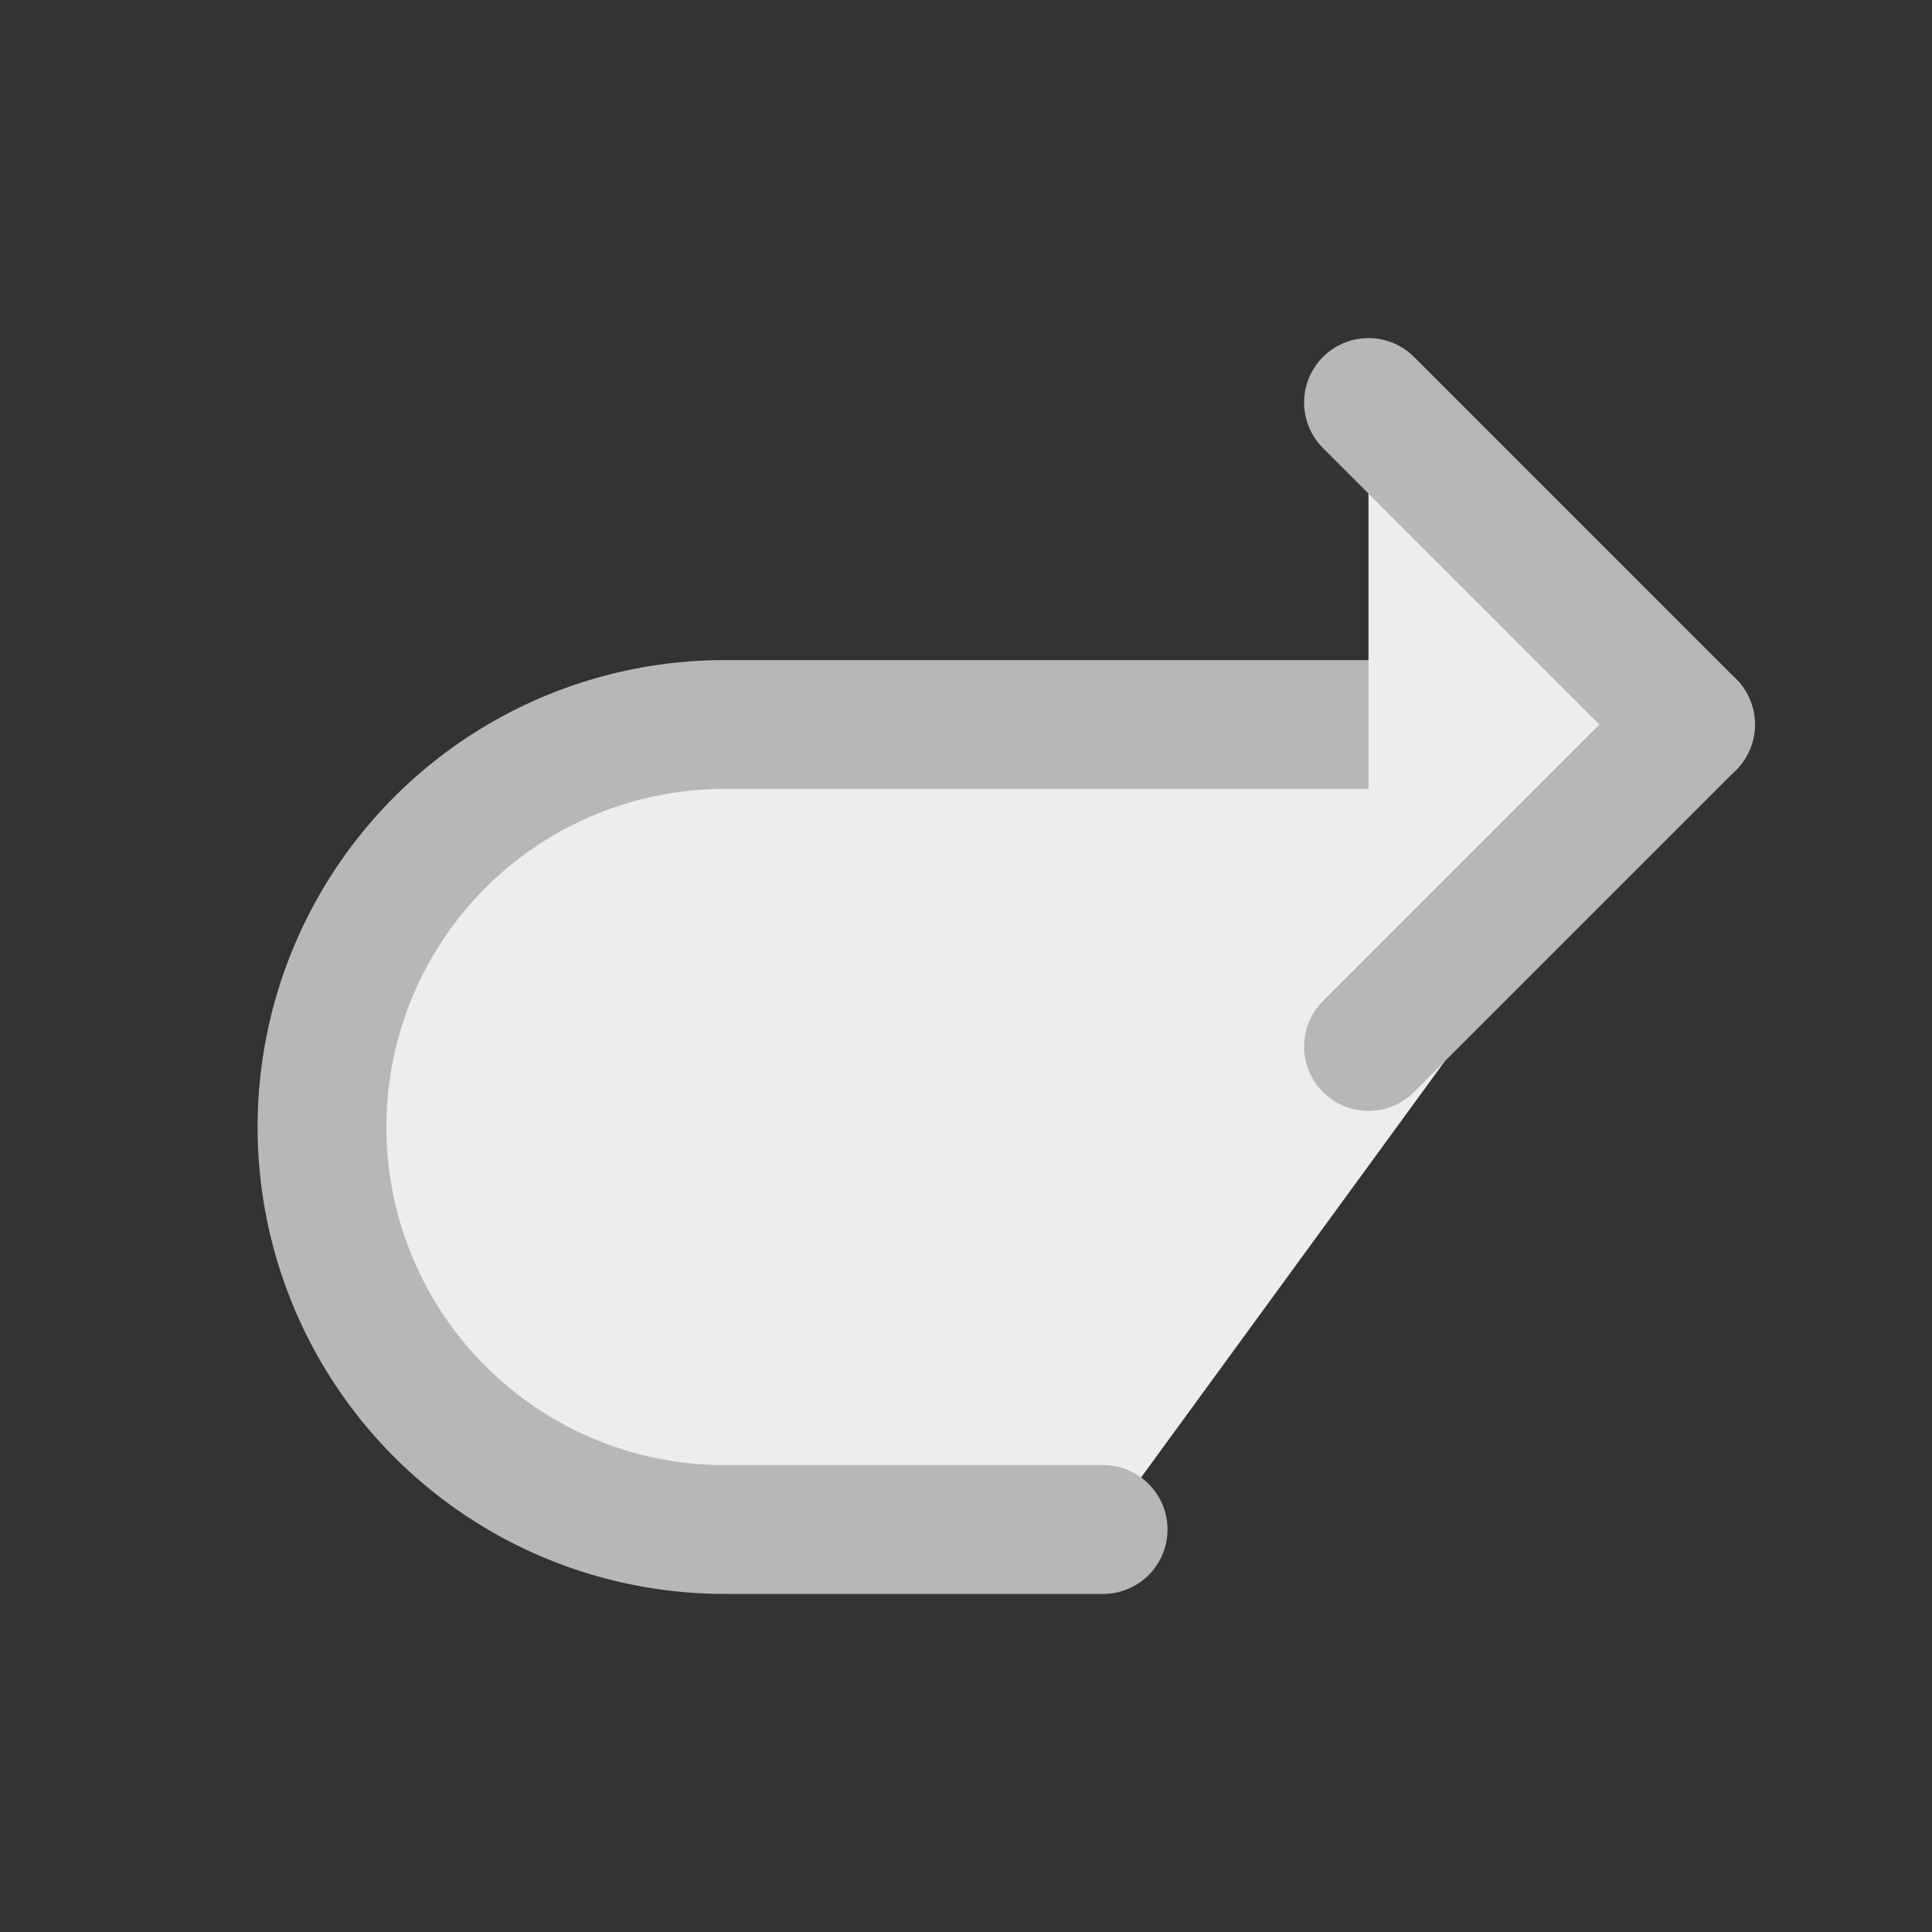 <svg id="icon-Redo" xmlns="http://www.w3.org/2000/svg" width="30" height="30" viewBox="0 0 30 30">
  <rect x="0" y="0" width="30" height="30" fill="#333333" stroke="none"/>
  <rect id="長方形_1739" data-name="長方形 1739" width="30" height="30" fill="none"/>
  <g id="グループ_226" data-name="グループ 226" transform="translate(5 6.25)">
    <path id="パス_129" data-name="パス 129" d="M13.129,17.5H7.25A6.25,6.25,0,1,1,7.25,5h15" transform="translate(-1 0)" fill="#ededed" stroke="#b7b7b7" stroke-linecap="round" stroke-linejoin="round" stroke-width="2"/>
    <path id="パス_130" data-name="パス 130" d="M1,11,6,6,1,1" transform="translate(15.25 -1)" fill="#ededed" stroke="#b7b7b7" stroke-linecap="round" stroke-linejoin="round" stroke-width="2"/>
  </g>
</svg>
